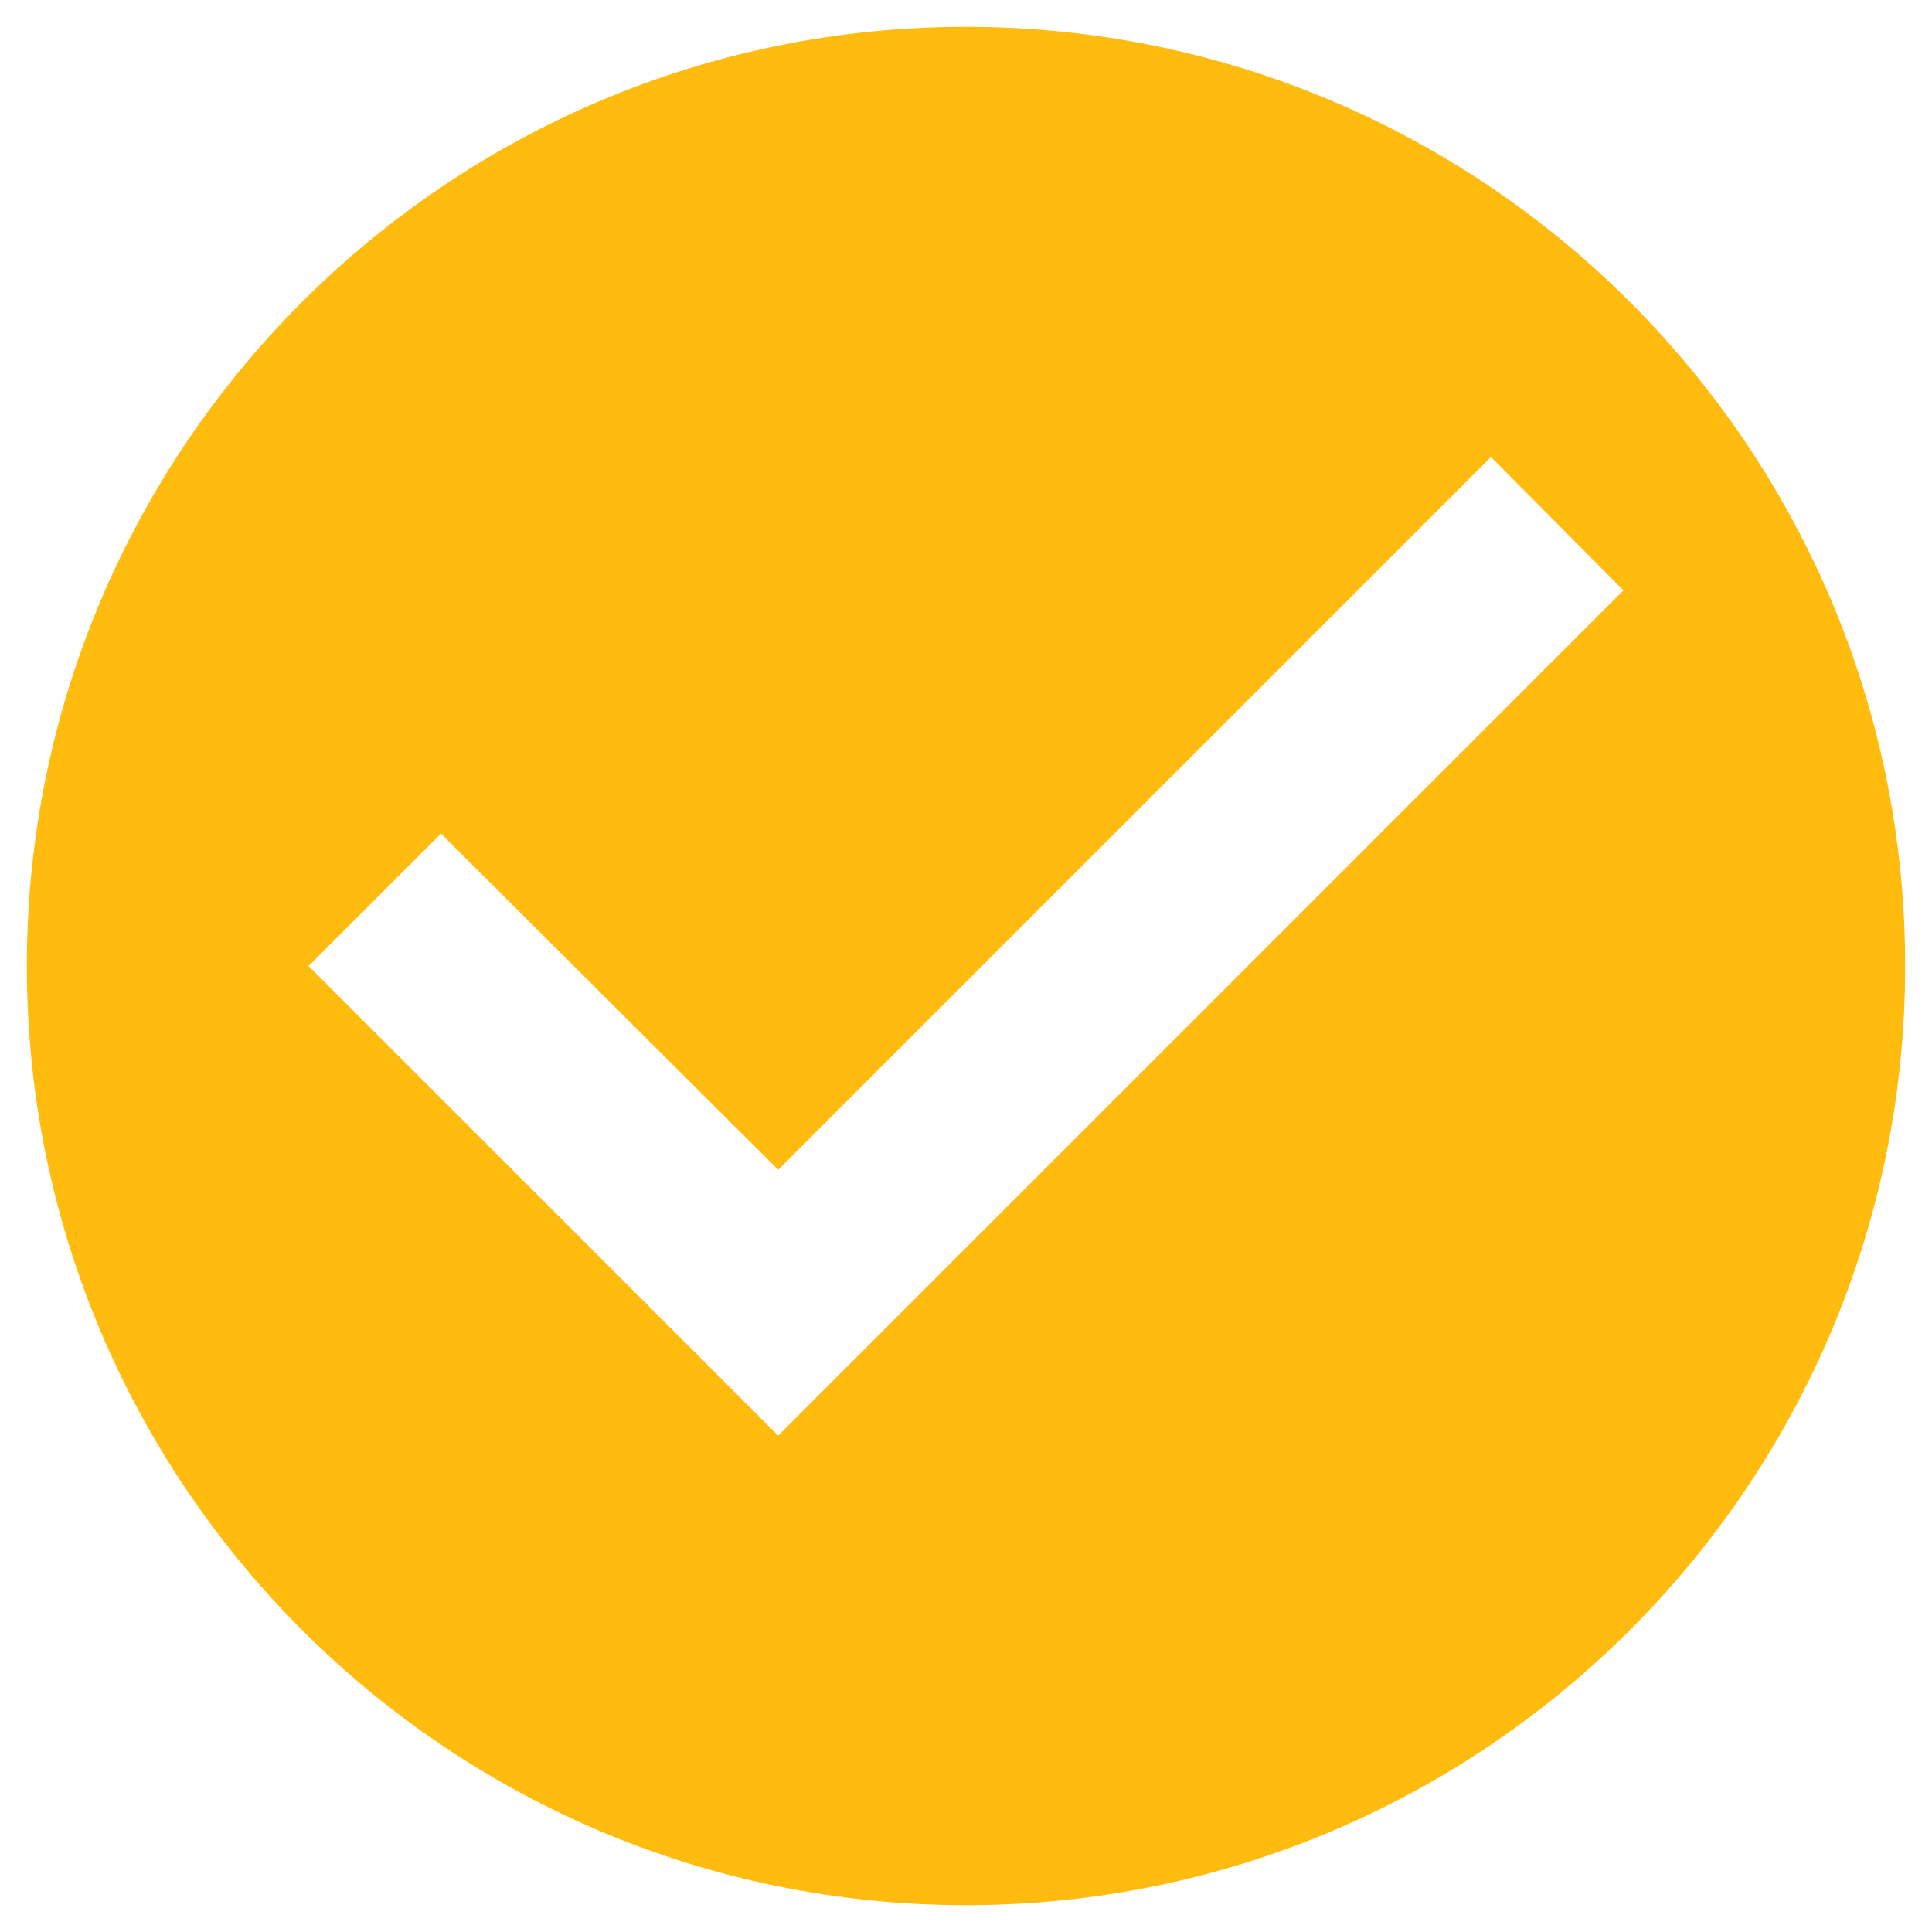 <svg width="36" height="36" viewBox="0 0 36 36" fill="none" xmlns="http://www.w3.org/2000/svg">
<path d="M18 0.5C8.34 0.5 0.5 8.34 0.5 18C0.5 27.66 8.34 35.5 18 35.5C27.66 35.5 35.5 27.66 35.5 18C35.5 8.34 27.66 0.5 18 0.5ZM14.5 26.75L5.75 18L8.217 15.533L14.5 21.797L27.782 8.515L30.25 11L14.5 26.75Z" fill="#FFBB0E"/>
</svg>
